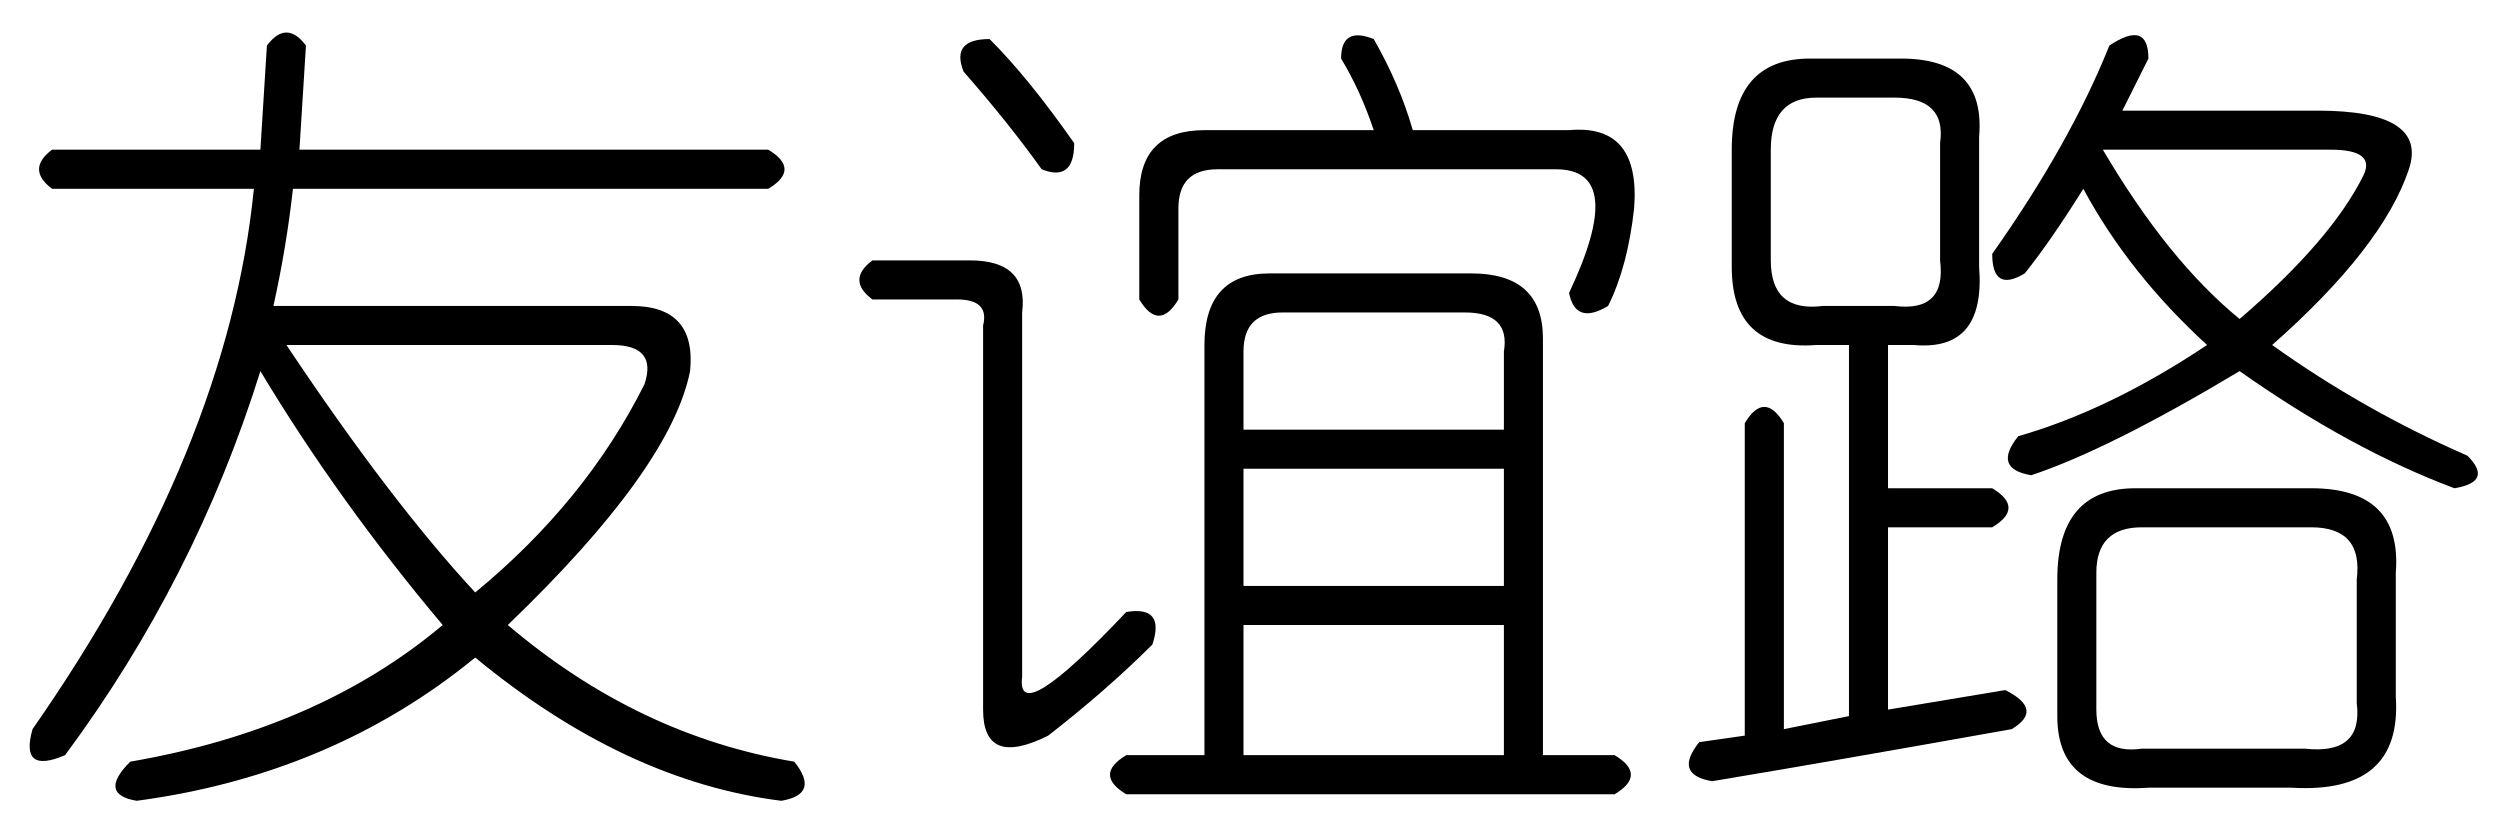 <?xml version='1.0' encoding='UTF-8'?>
<!-- This file was generated by dvisvgm 2.3.5 -->
<svg height='10.5pt' version='1.1' viewBox='-72 -72.246 31.5 10.5' width='31.5pt' xmlns='http://www.w3.org/2000/svg' xmlns:xlink='http://www.w3.org/1999/xlink'>
<defs>
<path d='M3.855 -8.039L3.773 -6.727H9.68Q10.09 -6.48 9.68 -6.234H3.691Q3.609 -5.496 3.445 -4.758H7.957Q8.777 -4.758 8.695 -3.937Q8.449 -2.707 6.398 -0.738Q8.039 0.656 10.008 0.984Q10.336 1.395 9.844 1.477Q7.875 1.23 5.988 -0.328Q4.184 1.148 1.723 1.477Q1.23 1.395 1.641 0.984Q4.02 0.574 5.578 -0.738Q4.266 -2.297 3.281 -3.937Q2.461 -1.312 0.82 0.902Q0.246 1.148 0.41 0.574Q2.871 -2.953 3.199 -6.234H0.656Q0.328 -6.48 0.656 -6.727H3.281L3.363 -8.039Q3.609 -8.367 3.855 -8.039ZM7.711 -4.266H3.609Q4.922 -2.297 5.988 -1.148Q7.383 -2.297 8.121 -3.773Q8.285 -4.266 7.711 -4.266Z' id='g0-2298'/>
<path d='M6.398 -7.875Q6.398 -8.285 6.809 -8.121Q7.137 -7.547 7.301 -6.973H9.27Q10.172 -7.055 10.09 -5.988Q10.008 -5.25 9.762 -4.758Q9.352 -4.512 9.27 -4.922Q10.008 -6.48 9.105 -6.48H4.84Q4.348 -6.48 4.348 -5.988V-4.84Q4.102 -4.43 3.855 -4.84V-6.152Q3.855 -6.973 4.676 -6.973H6.809Q6.645 -7.465 6.398 -7.875ZM1.969 -8.121Q2.461 -7.629 3.035 -6.809Q3.035 -6.316 2.625 -6.48Q2.215 -7.055 1.641 -7.711Q1.477 -8.121 1.969 -8.121ZM0.492 -5.332H1.723Q2.461 -5.332 2.379 -4.676V-0.082Q2.297 0.574 3.691 -0.902Q4.184 -0.984 4.02 -0.492Q3.445 0.082 2.707 0.656Q1.887 1.066 1.887 0.328V-4.512Q1.969 -4.84 1.559 -4.84H0.492Q0.164 -5.086 0.492 -5.332ZM5.496 -5.168H8.039Q8.941 -5.168 8.941 -4.348V0.902H9.844Q10.254 1.148 9.844 1.395H3.691Q3.281 1.148 3.691 0.902H4.676V-4.266Q4.676 -5.168 5.496 -5.168ZM7.957 -4.676H5.66Q5.168 -4.676 5.168 -4.184V-3.199H8.449V-4.184Q8.531 -4.676 7.957 -4.676ZM8.449 -2.707H5.168V-1.23H8.449V-2.707ZM8.449 -0.738H5.168V0.902H8.449V-0.738Z' id='g0-16697'/>
<path d='M5.578 -8.039Q6.07 -8.367 6.07 -7.875Q5.906 -7.547 5.742 -7.219H8.203Q9.598 -7.219 9.352 -6.48Q9.023 -5.496 7.629 -4.266Q8.777 -3.445 10.09 -2.871Q10.418 -2.543 9.926 -2.461Q8.613 -2.953 7.219 -3.937Q5.578 -2.953 4.594 -2.625Q4.102 -2.707 4.43 -3.117Q5.578 -3.445 6.809 -4.266Q5.824 -5.168 5.25 -6.234Q4.84 -5.578 4.512 -5.168Q4.102 -4.922 4.102 -5.414Q5.086 -6.809 5.578 -8.039ZM1.805 -7.875H2.953Q4.02 -7.875 3.937 -6.891V-5.25Q4.02 -4.184 3.117 -4.266H2.789V-2.461H4.102Q4.512 -2.215 4.102 -1.969H2.789V0.328L4.266 0.082Q4.758 0.328 4.348 0.574Q2.051 0.984 0.574 1.23Q0.082 1.148 0.41 0.738L0.984 0.656V-3.281Q1.23 -3.691 1.477 -3.281V0.574L2.297 0.41V-4.266H1.887Q0.82 -4.184 0.82 -5.25V-6.727Q0.82 -7.875 1.805 -7.875ZM2.871 -7.383H1.887Q1.312 -7.383 1.312 -6.727V-5.332Q1.312 -4.676 1.969 -4.758H2.871Q3.527 -4.676 3.445 -5.332V-6.809Q3.527 -7.383 2.871 -7.383ZM8.367 -6.727H5.496Q6.316 -5.332 7.219 -4.594Q8.367 -5.578 8.777 -6.398Q8.941 -6.727 8.367 -6.727ZM5.906 -2.461H8.121Q9.27 -2.461 9.187 -1.395V0.164Q9.27 1.395 7.875 1.312H6.07Q4.922 1.395 4.922 0.41V-1.312Q4.922 -2.461 5.906 -2.461ZM8.121 -1.969H5.988Q5.414 -1.969 5.414 -1.395V0.328Q5.414 0.902 5.988 0.82H8.039Q8.777 0.902 8.695 0.246V-1.312Q8.777 -1.969 8.121 -1.969Z' id='g0-17182'/>
</defs>
<g id='page1'>
<use x='-72' xlink:href='#g0-2298' y='-63.633'/>
<use x='-61.5' xlink:href='#g0-16697' y='-63.633'/>
<use x='-51' xlink:href='#g0-17182' y='-63.633'/>
</g>
</svg>